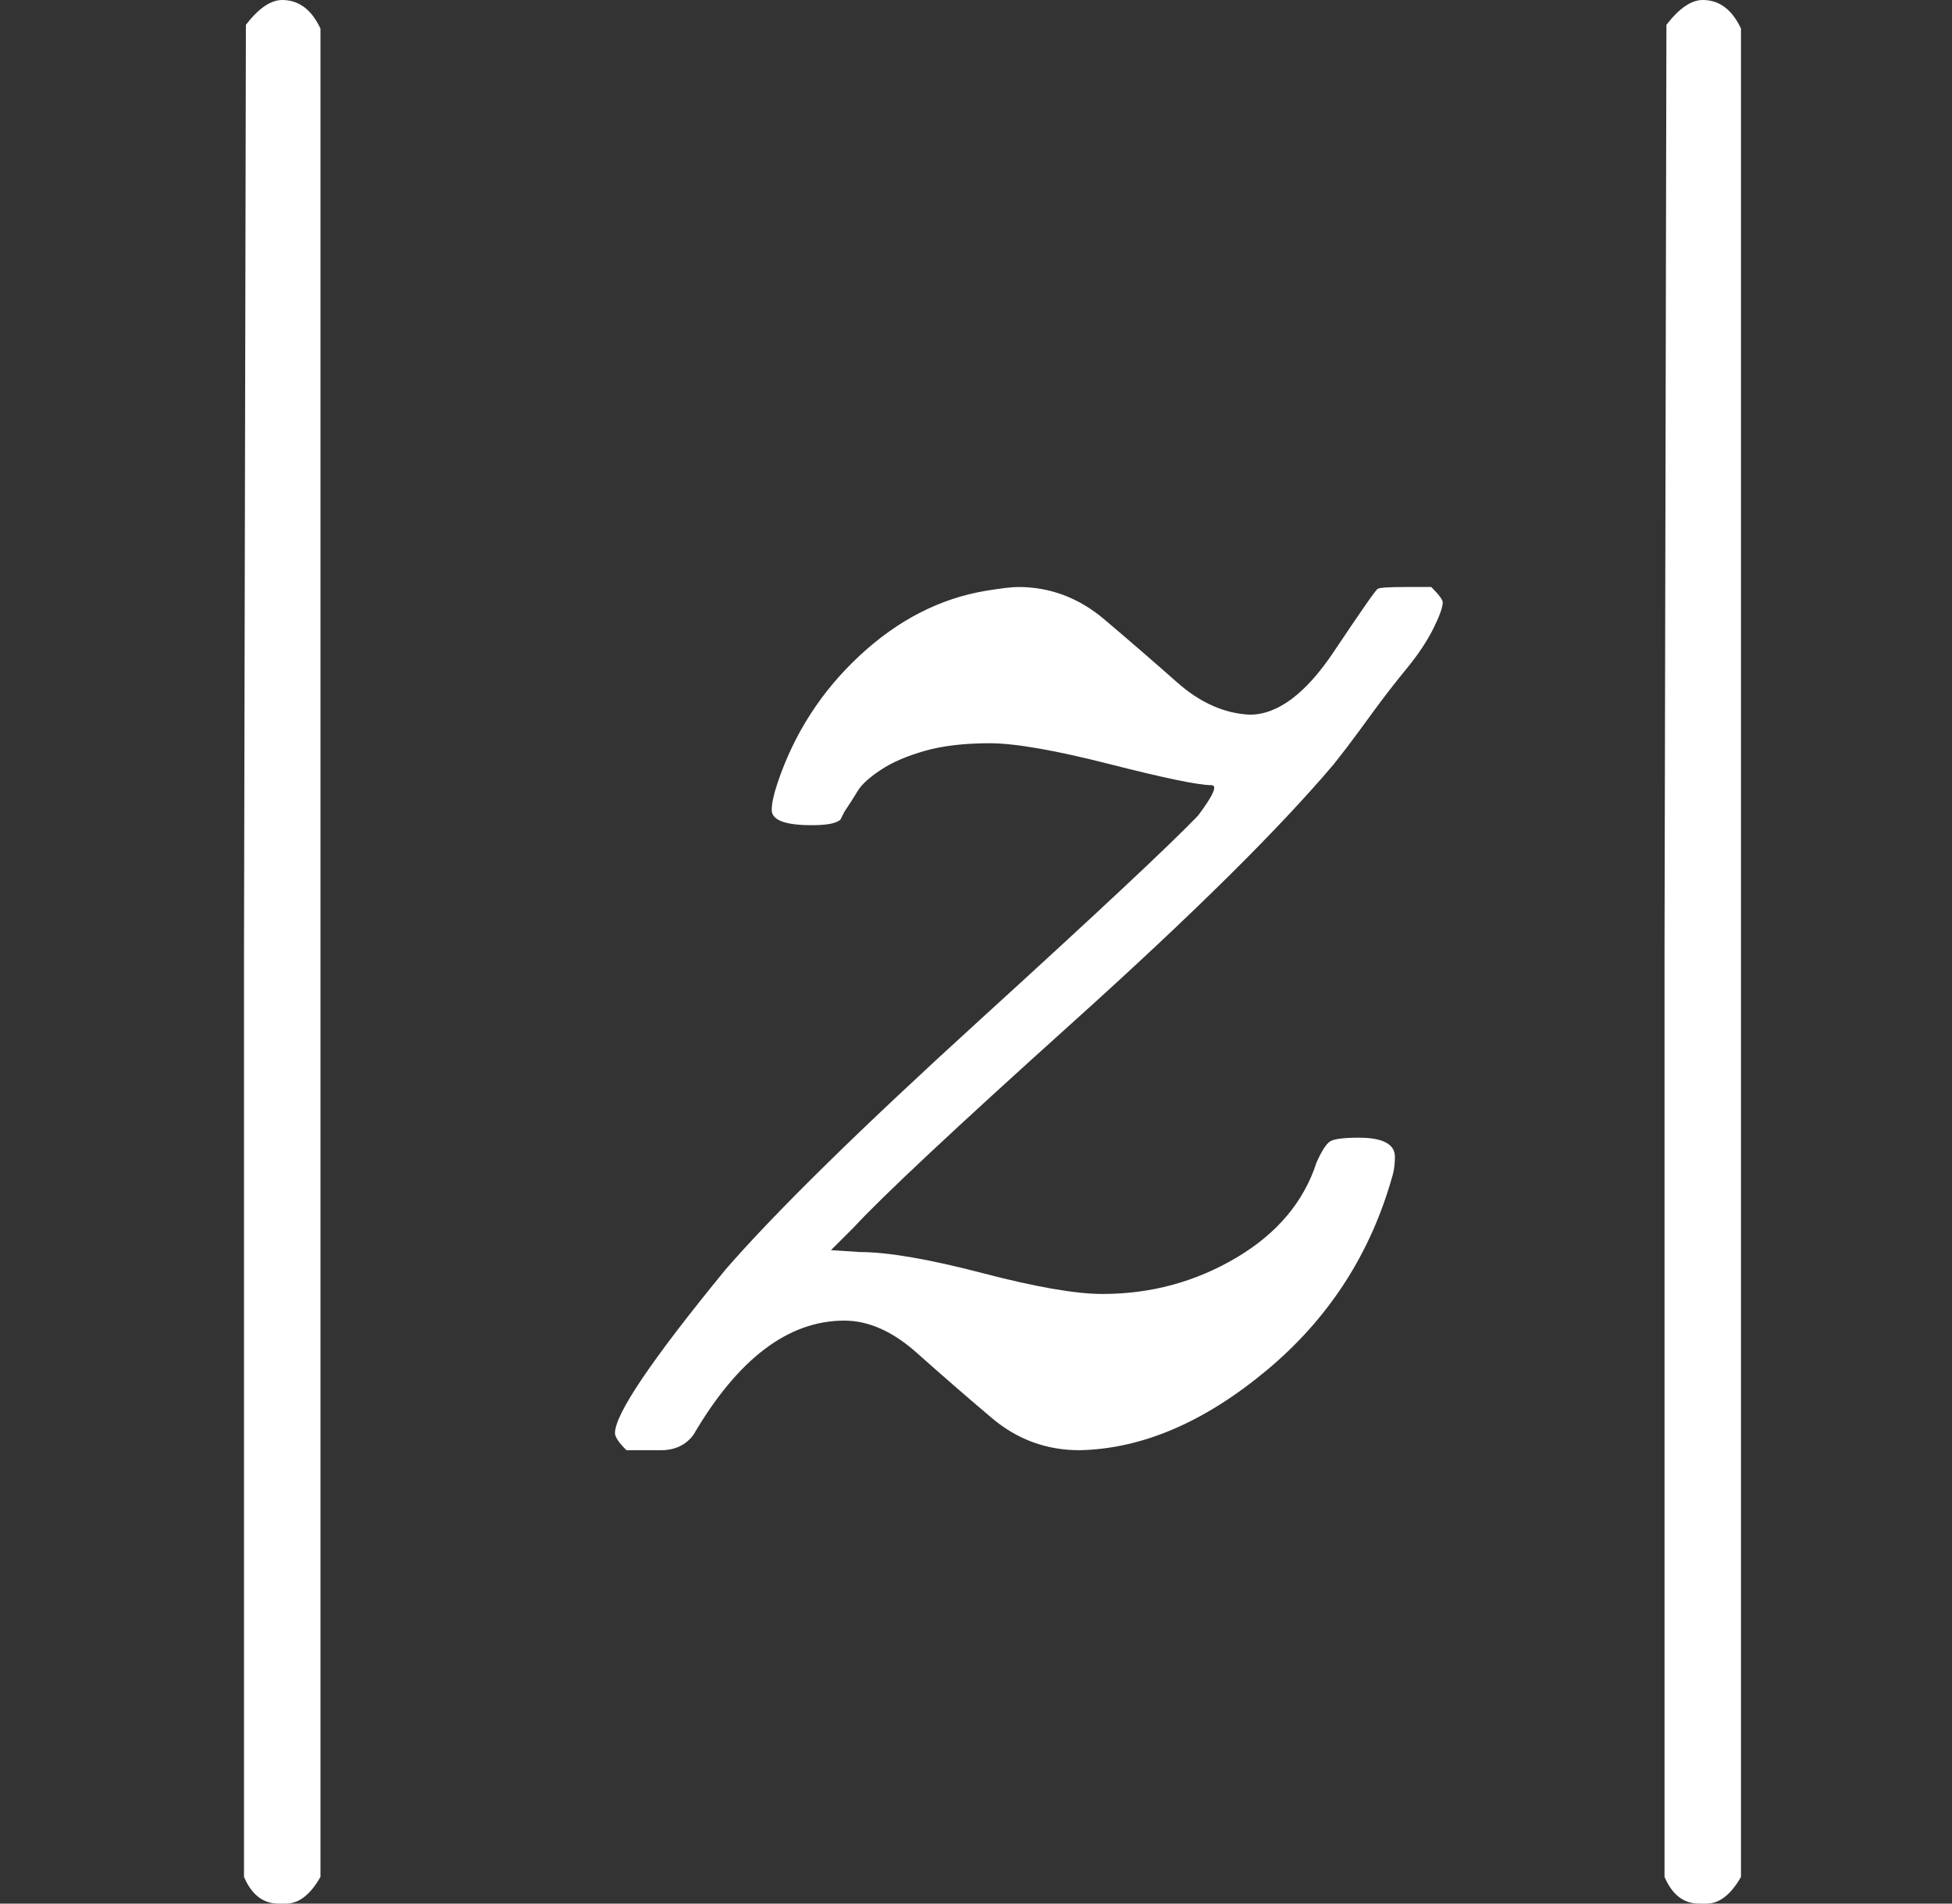 <svg width="40" height="39" viewBox="0 0 40 39" fill="none" xmlns="http://www.w3.org/2000/svg">
<rect x="0" y="0" width="40" height="39" fill="#333333" stroke="none"/>
<g clip-path="url(#clip0_21_178)">
<path d="M5.783 39H5.705C5.392 39 5.157 38.818 5 38.453V19.48L5.039 0.508C5.3 0.169 5.548 0 5.783 0C6.123 0 6.384 0.195 6.567 0.586V38.453C6.358 38.818 6.123 39 5.862 39H5.783Z" fill="white"/>
<path d="M24.824 16.086C24.562 16.086 23.87 15.943 22.747 15.657C21.625 15.371 20.802 15.227 20.279 15.227C19.757 15.227 19.313 15.28 18.948 15.384C18.582 15.488 18.282 15.618 18.047 15.774C17.812 15.93 17.655 16.073 17.577 16.203C17.498 16.334 17.407 16.477 17.302 16.633L17.224 16.789C17.146 16.867 16.95 16.906 16.636 16.906C16.088 16.906 15.814 16.802 15.814 16.594C15.814 16.464 15.853 16.282 15.931 16.047C16.271 15.032 16.832 14.16 17.616 13.432C18.399 12.703 19.261 12.261 20.201 12.104C20.515 12.052 20.737 12.026 20.867 12.026C21.52 12.026 22.108 12.248 22.63 12.69C23.152 13.132 23.648 13.562 24.119 13.978C24.589 14.395 25.085 14.616 25.607 14.642C26.182 14.642 26.756 14.212 27.331 13.354C27.905 12.495 28.206 12.065 28.232 12.065C28.258 12.039 28.454 12.026 28.819 12.026H29.329C29.485 12.182 29.564 12.287 29.564 12.339C29.564 12.443 29.498 12.625 29.368 12.885C29.237 13.145 29.054 13.419 28.819 13.705C28.584 13.991 28.362 14.277 28.153 14.564C27.945 14.85 27.762 15.097 27.605 15.306L27.331 15.657C26.208 16.984 24.432 18.741 22.003 20.927C19.574 23.113 18.073 24.519 17.498 25.143L17.028 25.612L17.616 25.651C18.19 25.651 19.026 25.794 20.123 26.08C21.22 26.367 22.042 26.51 22.591 26.51C23.583 26.51 24.497 26.262 25.333 25.768C26.169 25.273 26.717 24.623 26.978 23.816C27.083 23.582 27.174 23.439 27.252 23.387C27.331 23.335 27.527 23.308 27.84 23.308C28.336 23.308 28.584 23.439 28.584 23.699C28.584 23.829 28.571 23.946 28.545 24.05C28.101 25.664 27.239 27.004 25.96 28.071C24.68 29.138 23.4 29.685 22.121 29.711C21.442 29.711 20.841 29.49 20.319 29.047C19.796 28.605 19.287 28.162 18.791 27.72C18.295 27.277 17.799 27.056 17.302 27.056C16.153 27.056 15.122 27.837 14.208 29.399C14.051 29.607 13.829 29.711 13.542 29.711H13.346H12.837C12.68 29.555 12.602 29.438 12.602 29.36C12.602 28.969 13.359 27.85 14.874 26.002C15.892 24.831 17.616 23.139 20.044 20.927C22.473 18.715 23.975 17.309 24.549 16.711C24.863 16.294 24.954 16.086 24.824 16.086Z" fill="white"/>
<path d="M34.893 39H34.815C34.501 39 34.266 38.818 34.109 38.453V19.48L34.148 0.508C34.41 0.169 34.658 0 34.893 0C35.232 0 35.493 0.195 35.676 0.586V38.453C35.467 38.818 35.232 39 34.971 39H34.893Z" fill="white"/>
</g>
<defs>
<clipPath id="clip0_21_178">
<rect width="40" height="39" fill="white"/>
</clipPath>
</defs>
</svg>
